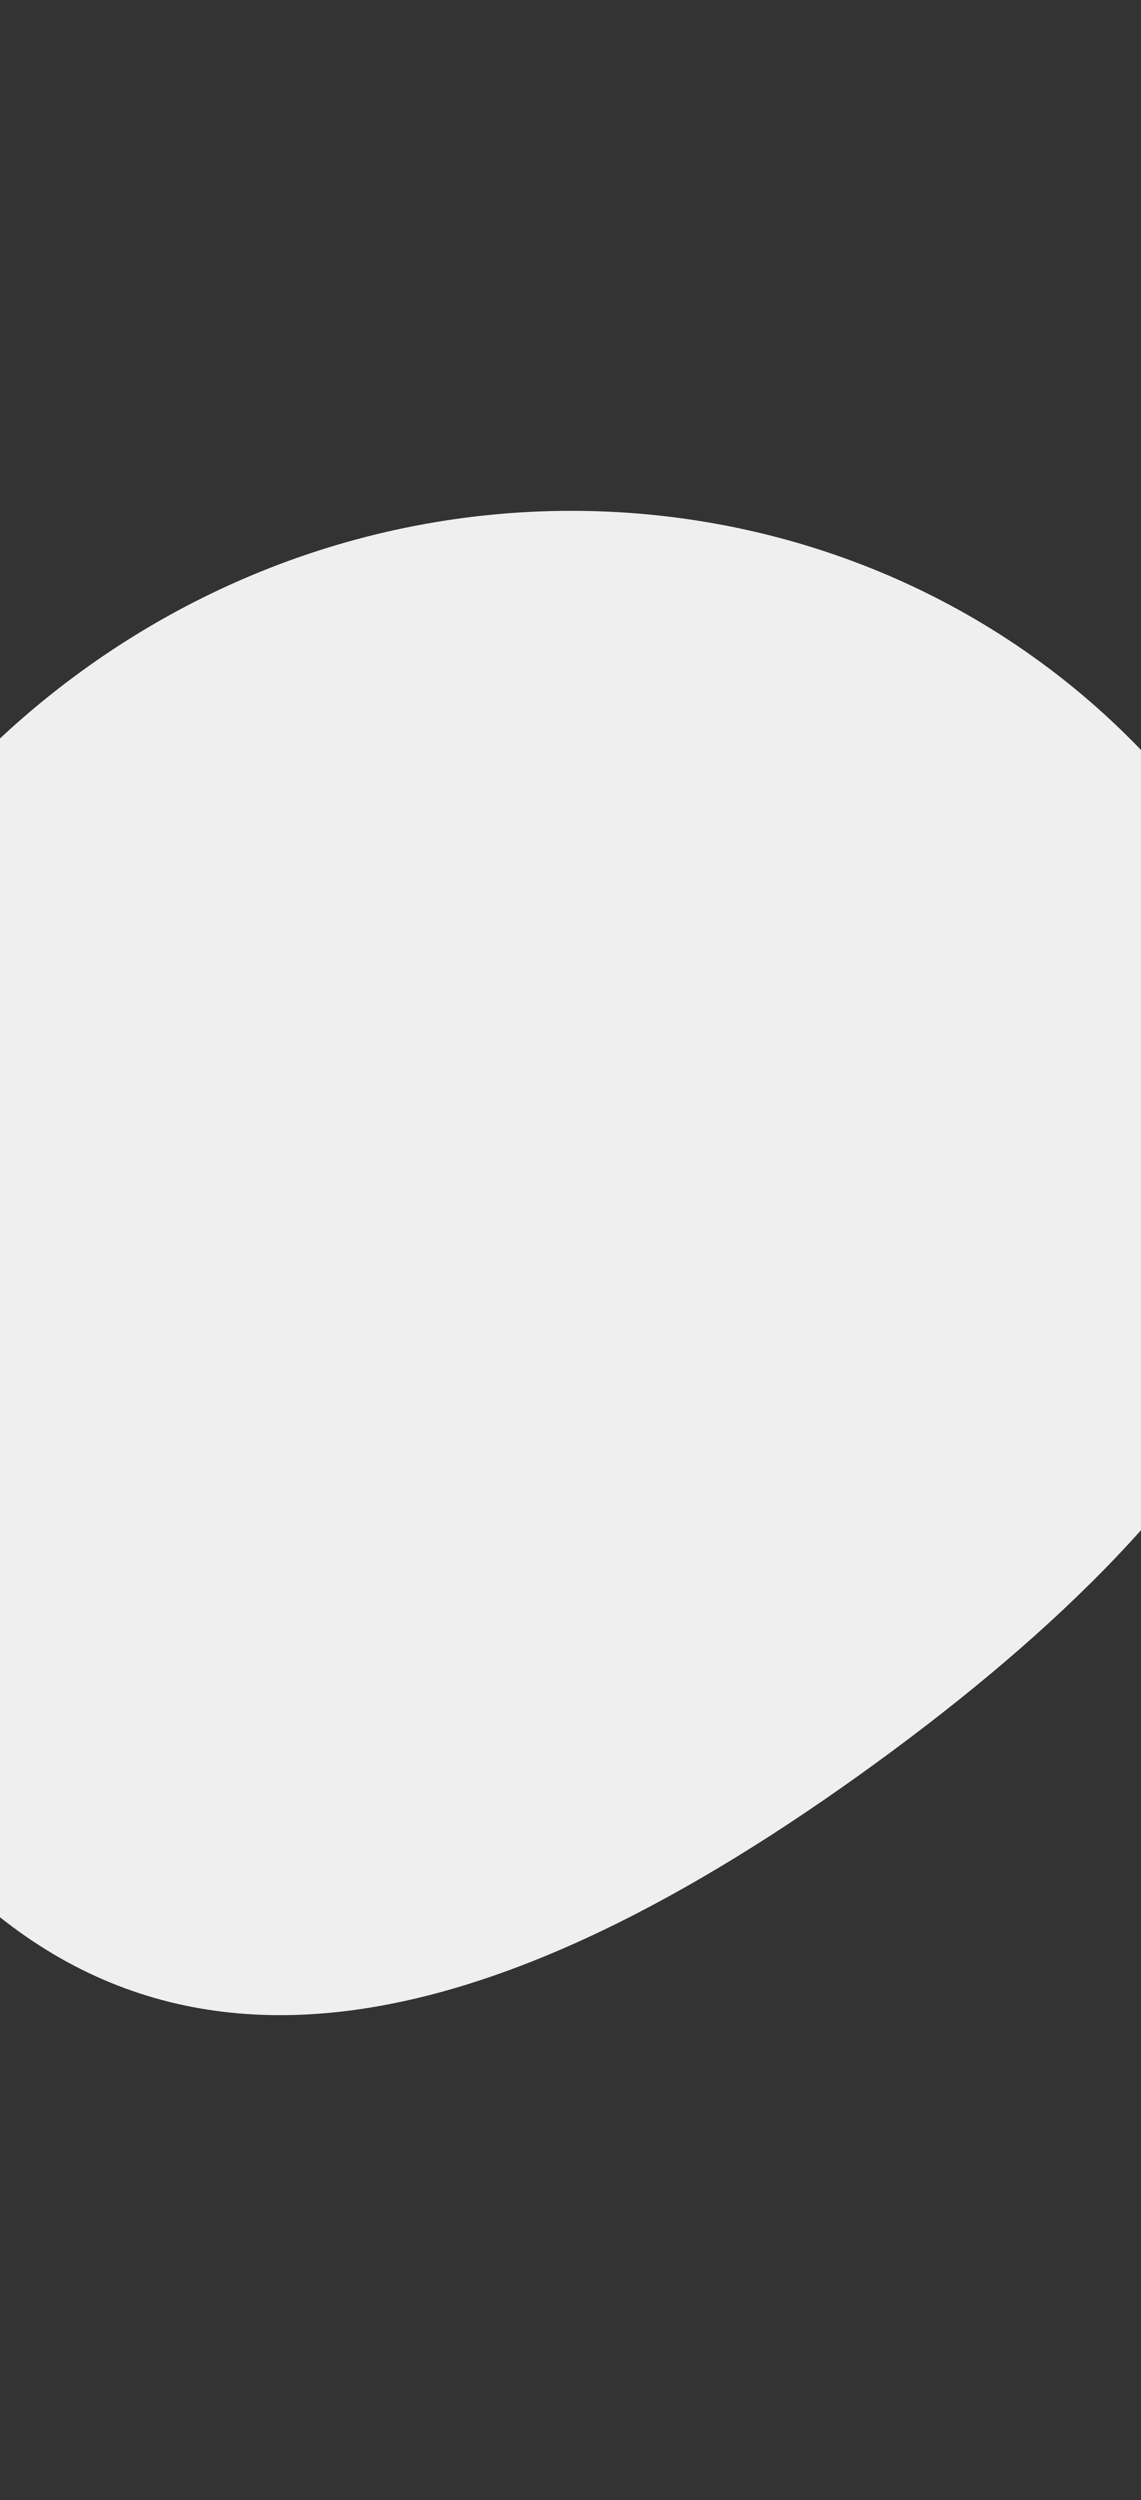 <svg
  xmlns="http://www.w3.org/2000/svg"
  xmlns:xlink="http://www.w3.org/1999/xlink"
  width="390"
  height="854"
  viewBox="0 0 390 854"
>
  <rect x="0" y="0" width="390" height="854" fill="#333333" stroke="none"/>
  <defs>
    <clipPath id="clip-path">
      <rect
        id="Rectangle_2555"
        data-name="Rectangle 2555"
        width="390"
        height="854"
        transform="translate(0 -10)"
        fill="#fff"
        stroke="#707070"
        stroke-width="1"
      />
    </clipPath>
  </defs>
  <g
    id="Mask_Group_1"
    data-name="Mask Group 1"
    transform="translate(0 10)"
    clip-path="url(#clip-path)"
  >
    <path
      id="Path_190"
      data-name="Path 190"
      d="M279.764,50.719c154.509,0,279.764,40.922,279.764,190.479S434.273,512,279.764,512,0,390.755,0,241.2,125.254,50.719,279.764,50.719Z"
      transform="matrix(-0.809, 0.588, -0.588, -0.809, 555.081, 469.096)"
      fill="#efefef"
    />
  </g>
</svg>
